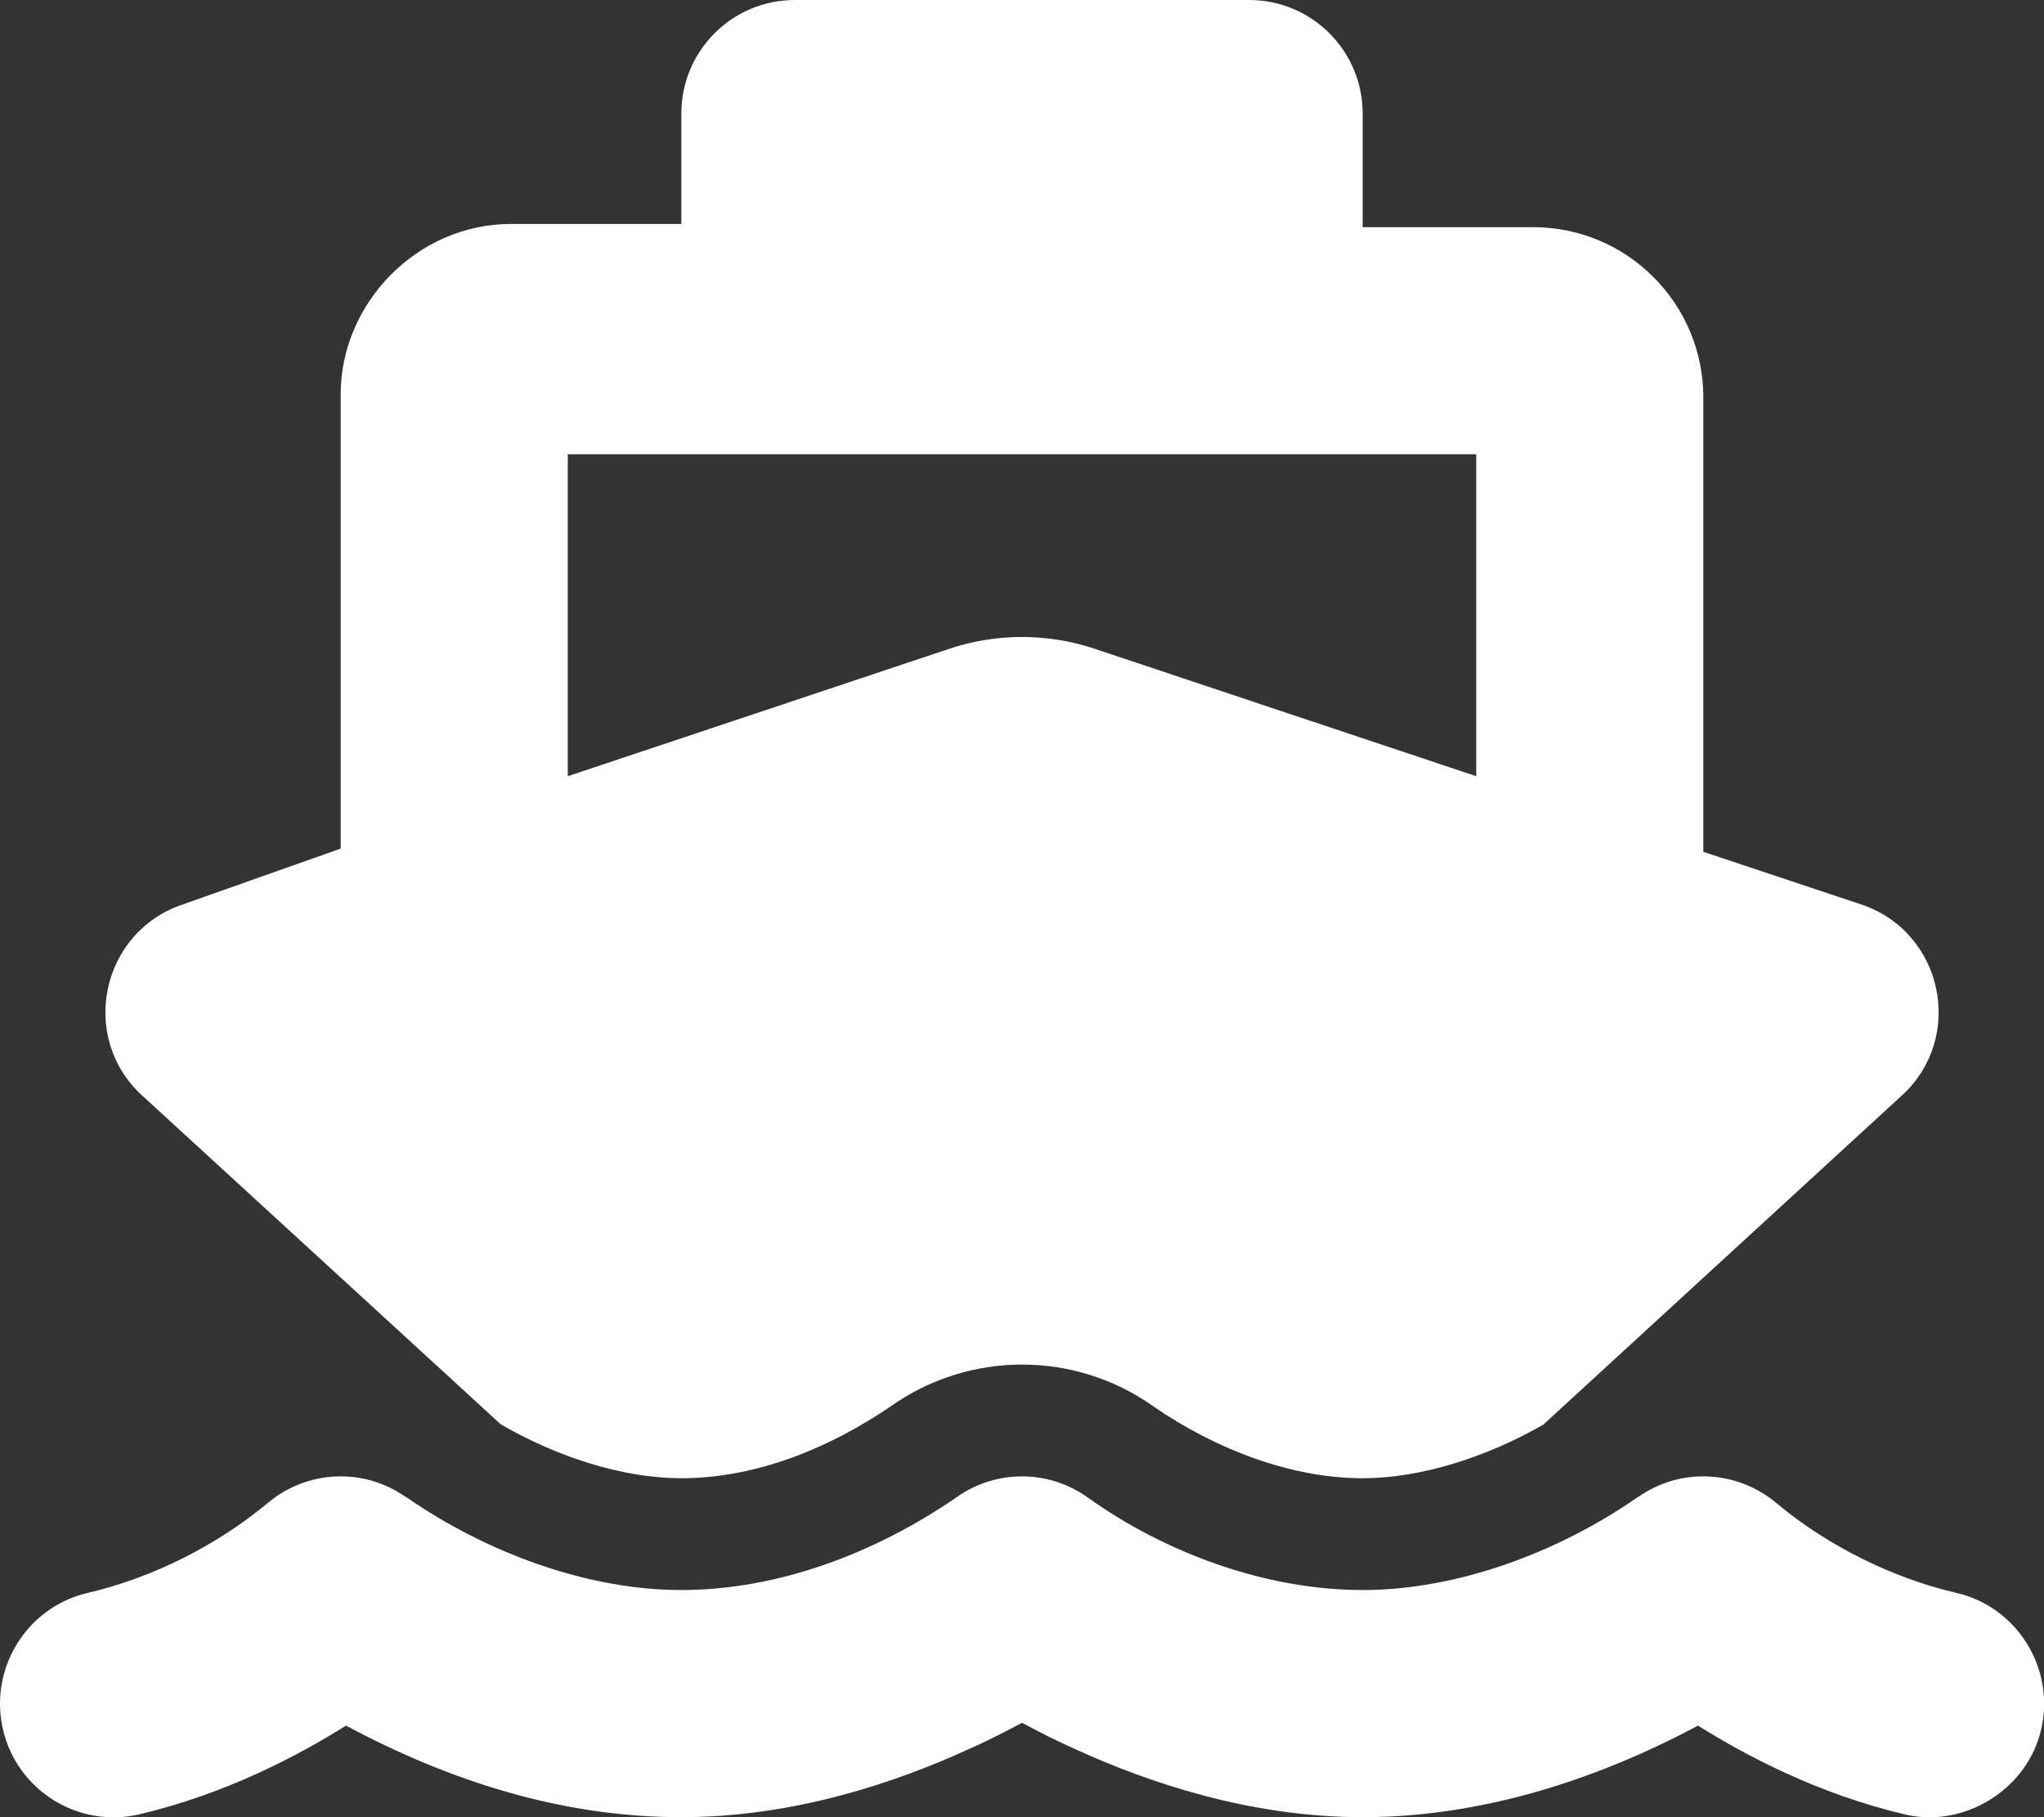 <svg xmlns="http://www.w3.org/2000/svg" viewBox="0 0 576 512" style="
    max-width: 16px;
    fill: white;
"><rect x="0" y="0" width="576" height="512" fill="#333333" stroke="none"/><!--! Font Awesome Pro 6.0.0 by @fontawesome - https://fontawesome.com License - https://fontawesome.com/license (Commercial License) Copyright 2022 Fonticons, Inc. --><path d="M192 32C192 14.33 206.3 0 224 0H352C369.7 0 384 14.33 384 32V64H432C458.5 64 480 85.49 480 112V240L524.4 254.8C547.6 262.5 553.9 292.3 535.9 308.7L434.9 401.4C418.7 410.7 400.2 416.5 384 416.5C364.4 416.5 343.2 408.8 324.8 396.1C302.8 380.6 273.3 380.6 251.2 396.1C234 407.9 213.2 416.5 192 416.5C175.8 416.5 157.3 410.7 141.1 401.3L40.09 308.7C22.1 292.3 28.45 262.5 51.59 254.8L96 239.1V111.1C96 85.49 117.5 63.1 144 63.1H192V32zM160 218.7L267.8 182.7C280.9 178.4 295.1 178.4 308.2 182.7L416 218.7V128H160V218.7zM384 448C410.9 448 439.4 437.2 461.4 421.9L461.5 421.9C473.4 413.4 489.5 414.1 500.7 423.6C515 435.5 533.2 444.6 551.3 448.8C568.5 452.8 579.2 470.1 575.2 487.3C571.2 504.5 553.1 515.2 536.7 511.2C512.2 505.4 491.9 494.6 478.5 486.2C449.5 501.7 417 512 384 512C352.1 512 323.4 502.1 303.6 493.1C297.7 490.5 292.5 487.8 288 485.4C283.5 487.8 278.3 490.5 272.4 493.1C252.6 502.1 223.9 512 192 512C158.1 512 126.5 501.7 97.5 486.2C84.12 494.6 63.79 505.4 39.27 511.2C22.06 515.2 4.853 504.5 .842 487.3C-3.169 470.1 7.532 452.8 24.74 448.8C42.84 444.6 60.96 435.5 75.31 423.6C86.46 414.1 102.6 413.4 114.5 421.9L114.6 421.9C136.7 437.2 165.1 448 192 448C219.5 448 247 437.4 269.5 421.9C280.6 414 295.4 414 306.5 421.9C328.1 437.4 356.5 448 384 448H384z"></path></svg>
